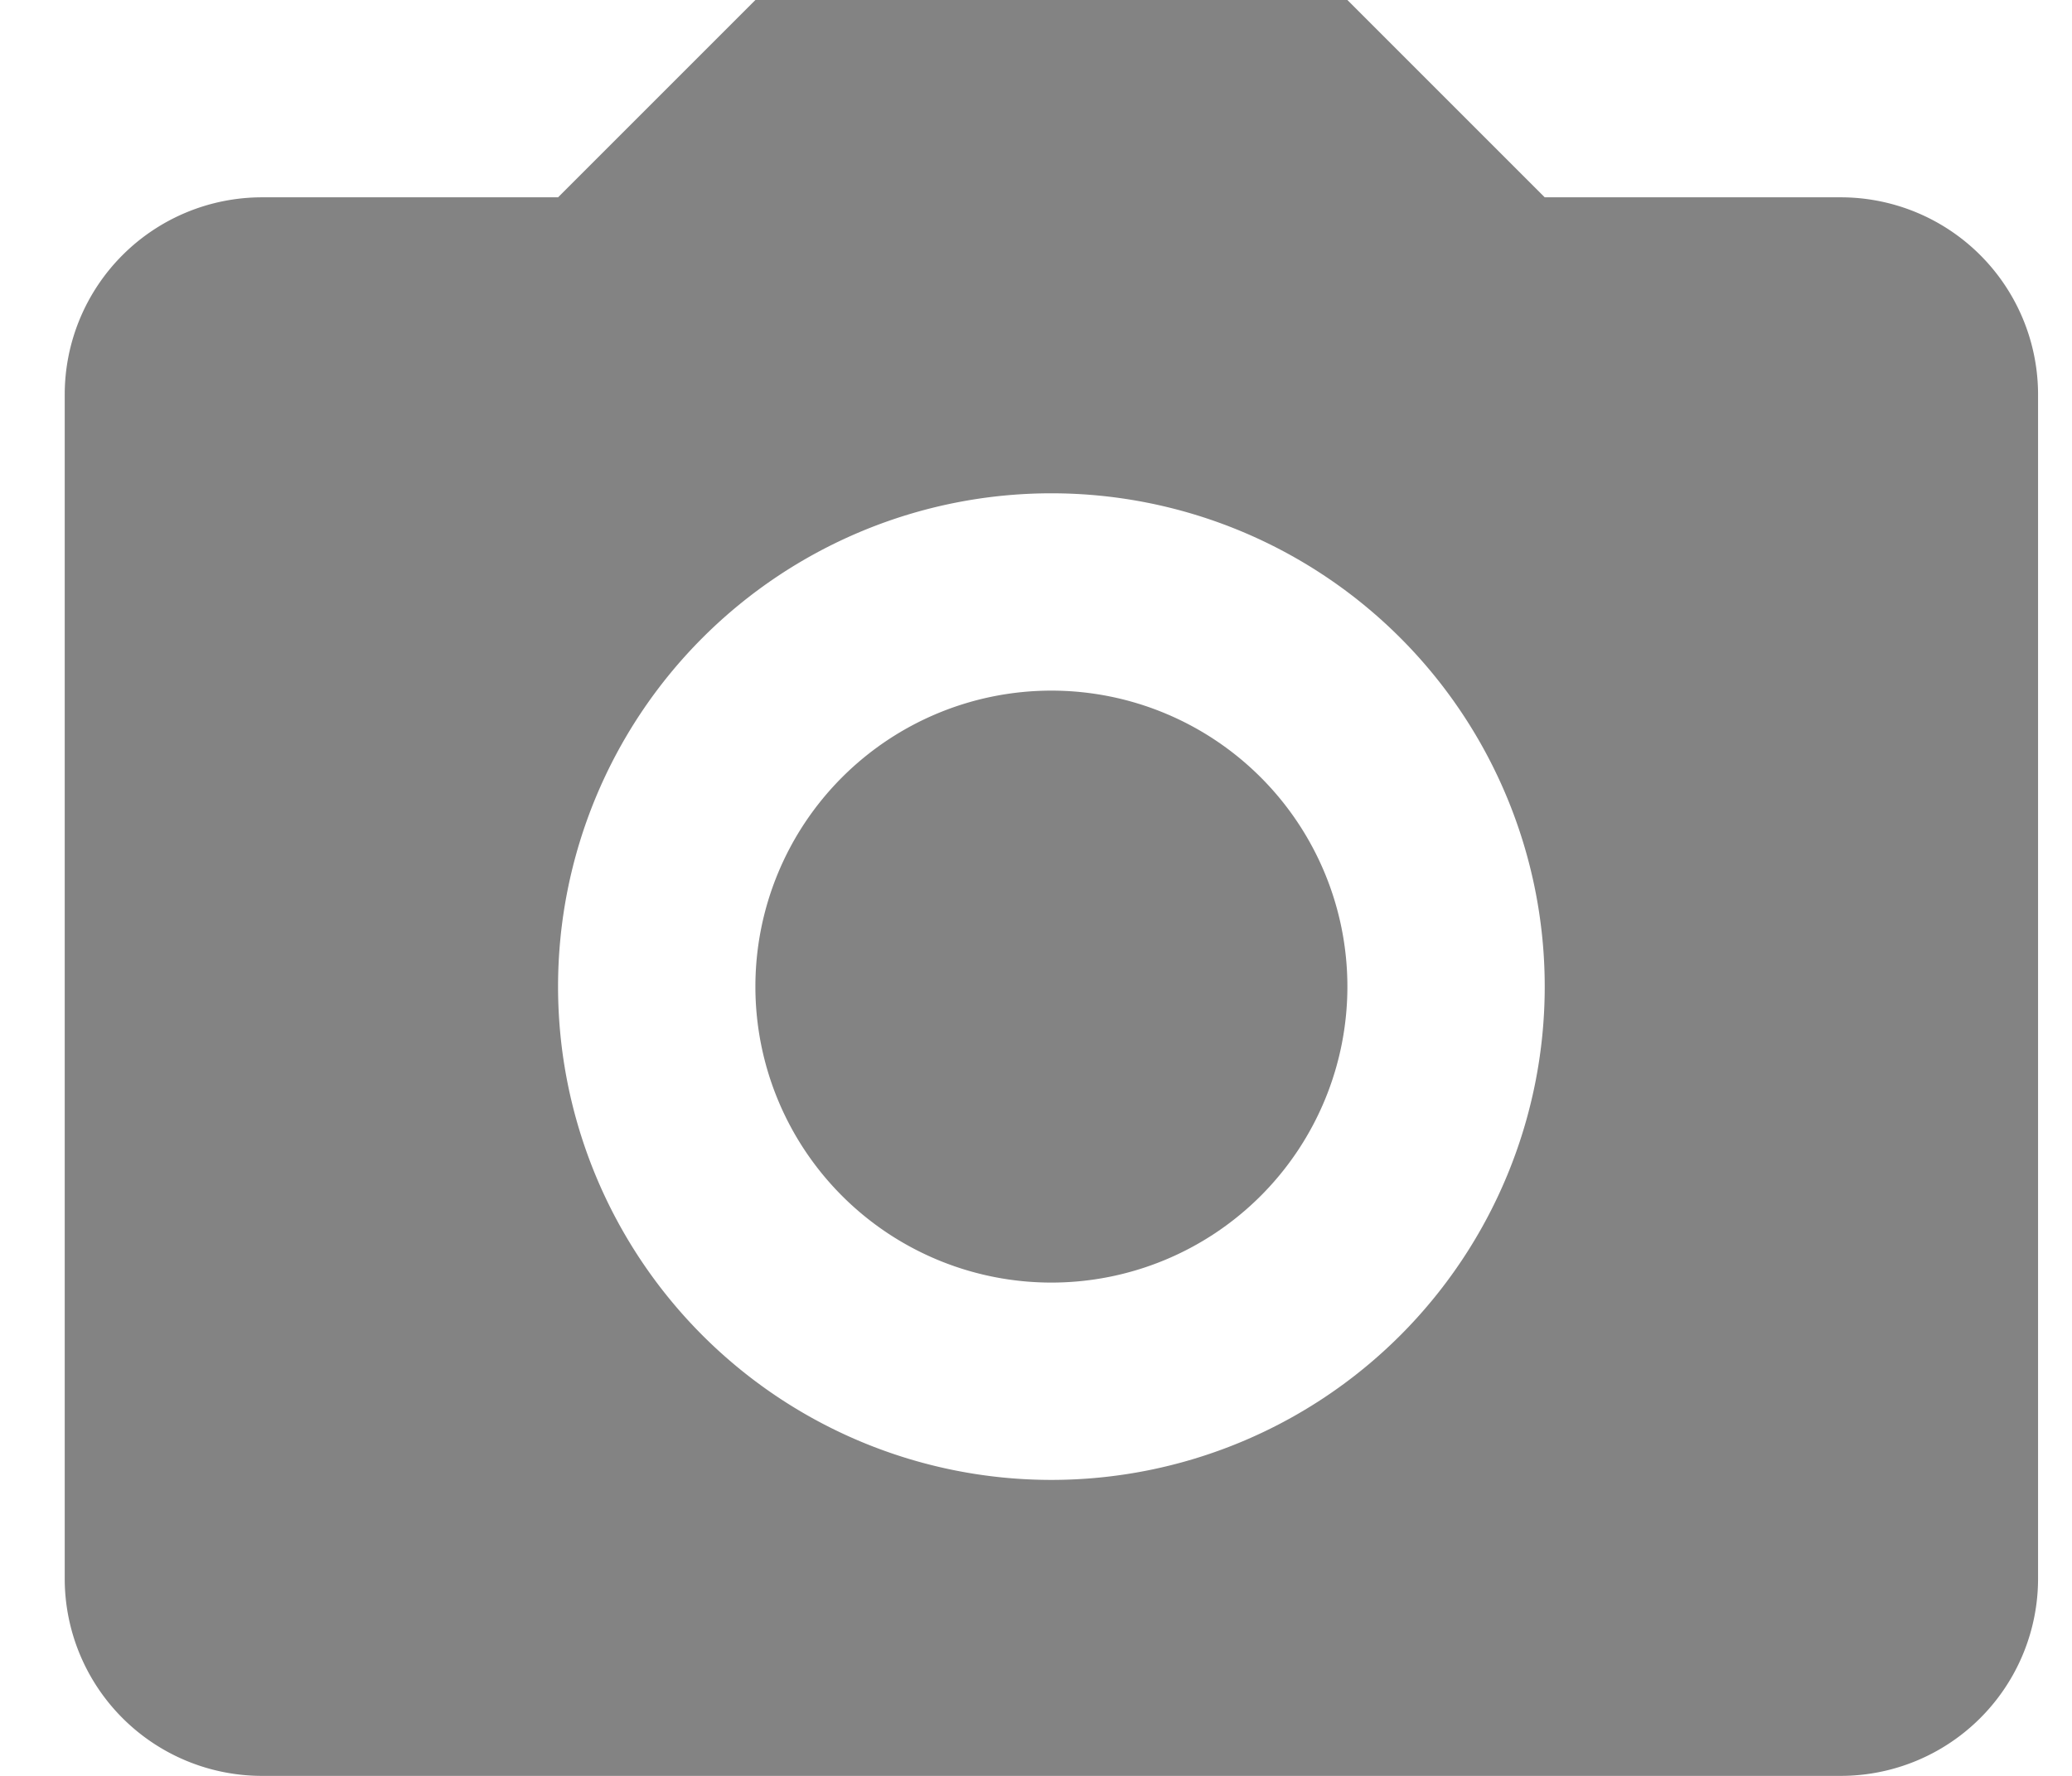 <svg xmlns="http://www.w3.org/2000/svg" width="21" height="18" fill="none"><path fill="#1A1A1A" fill-rule="evenodd" d="M2.656 2h3l2-2h6l2 2h3a2 2 0 0 1 2 2v12a2 2 0 0 1-2 2h-16a2 2 0 0 1-2-2V4a2 2 0 0 1 2-2Zm8 3a5 5 0 1 0 0 10 5 5 0 0 0 0-10Zm3 5a3 3 0 1 0-6 0 3 3 0 0 0 6 0Z" clip-rule="evenodd" opacity=".54"/></svg>